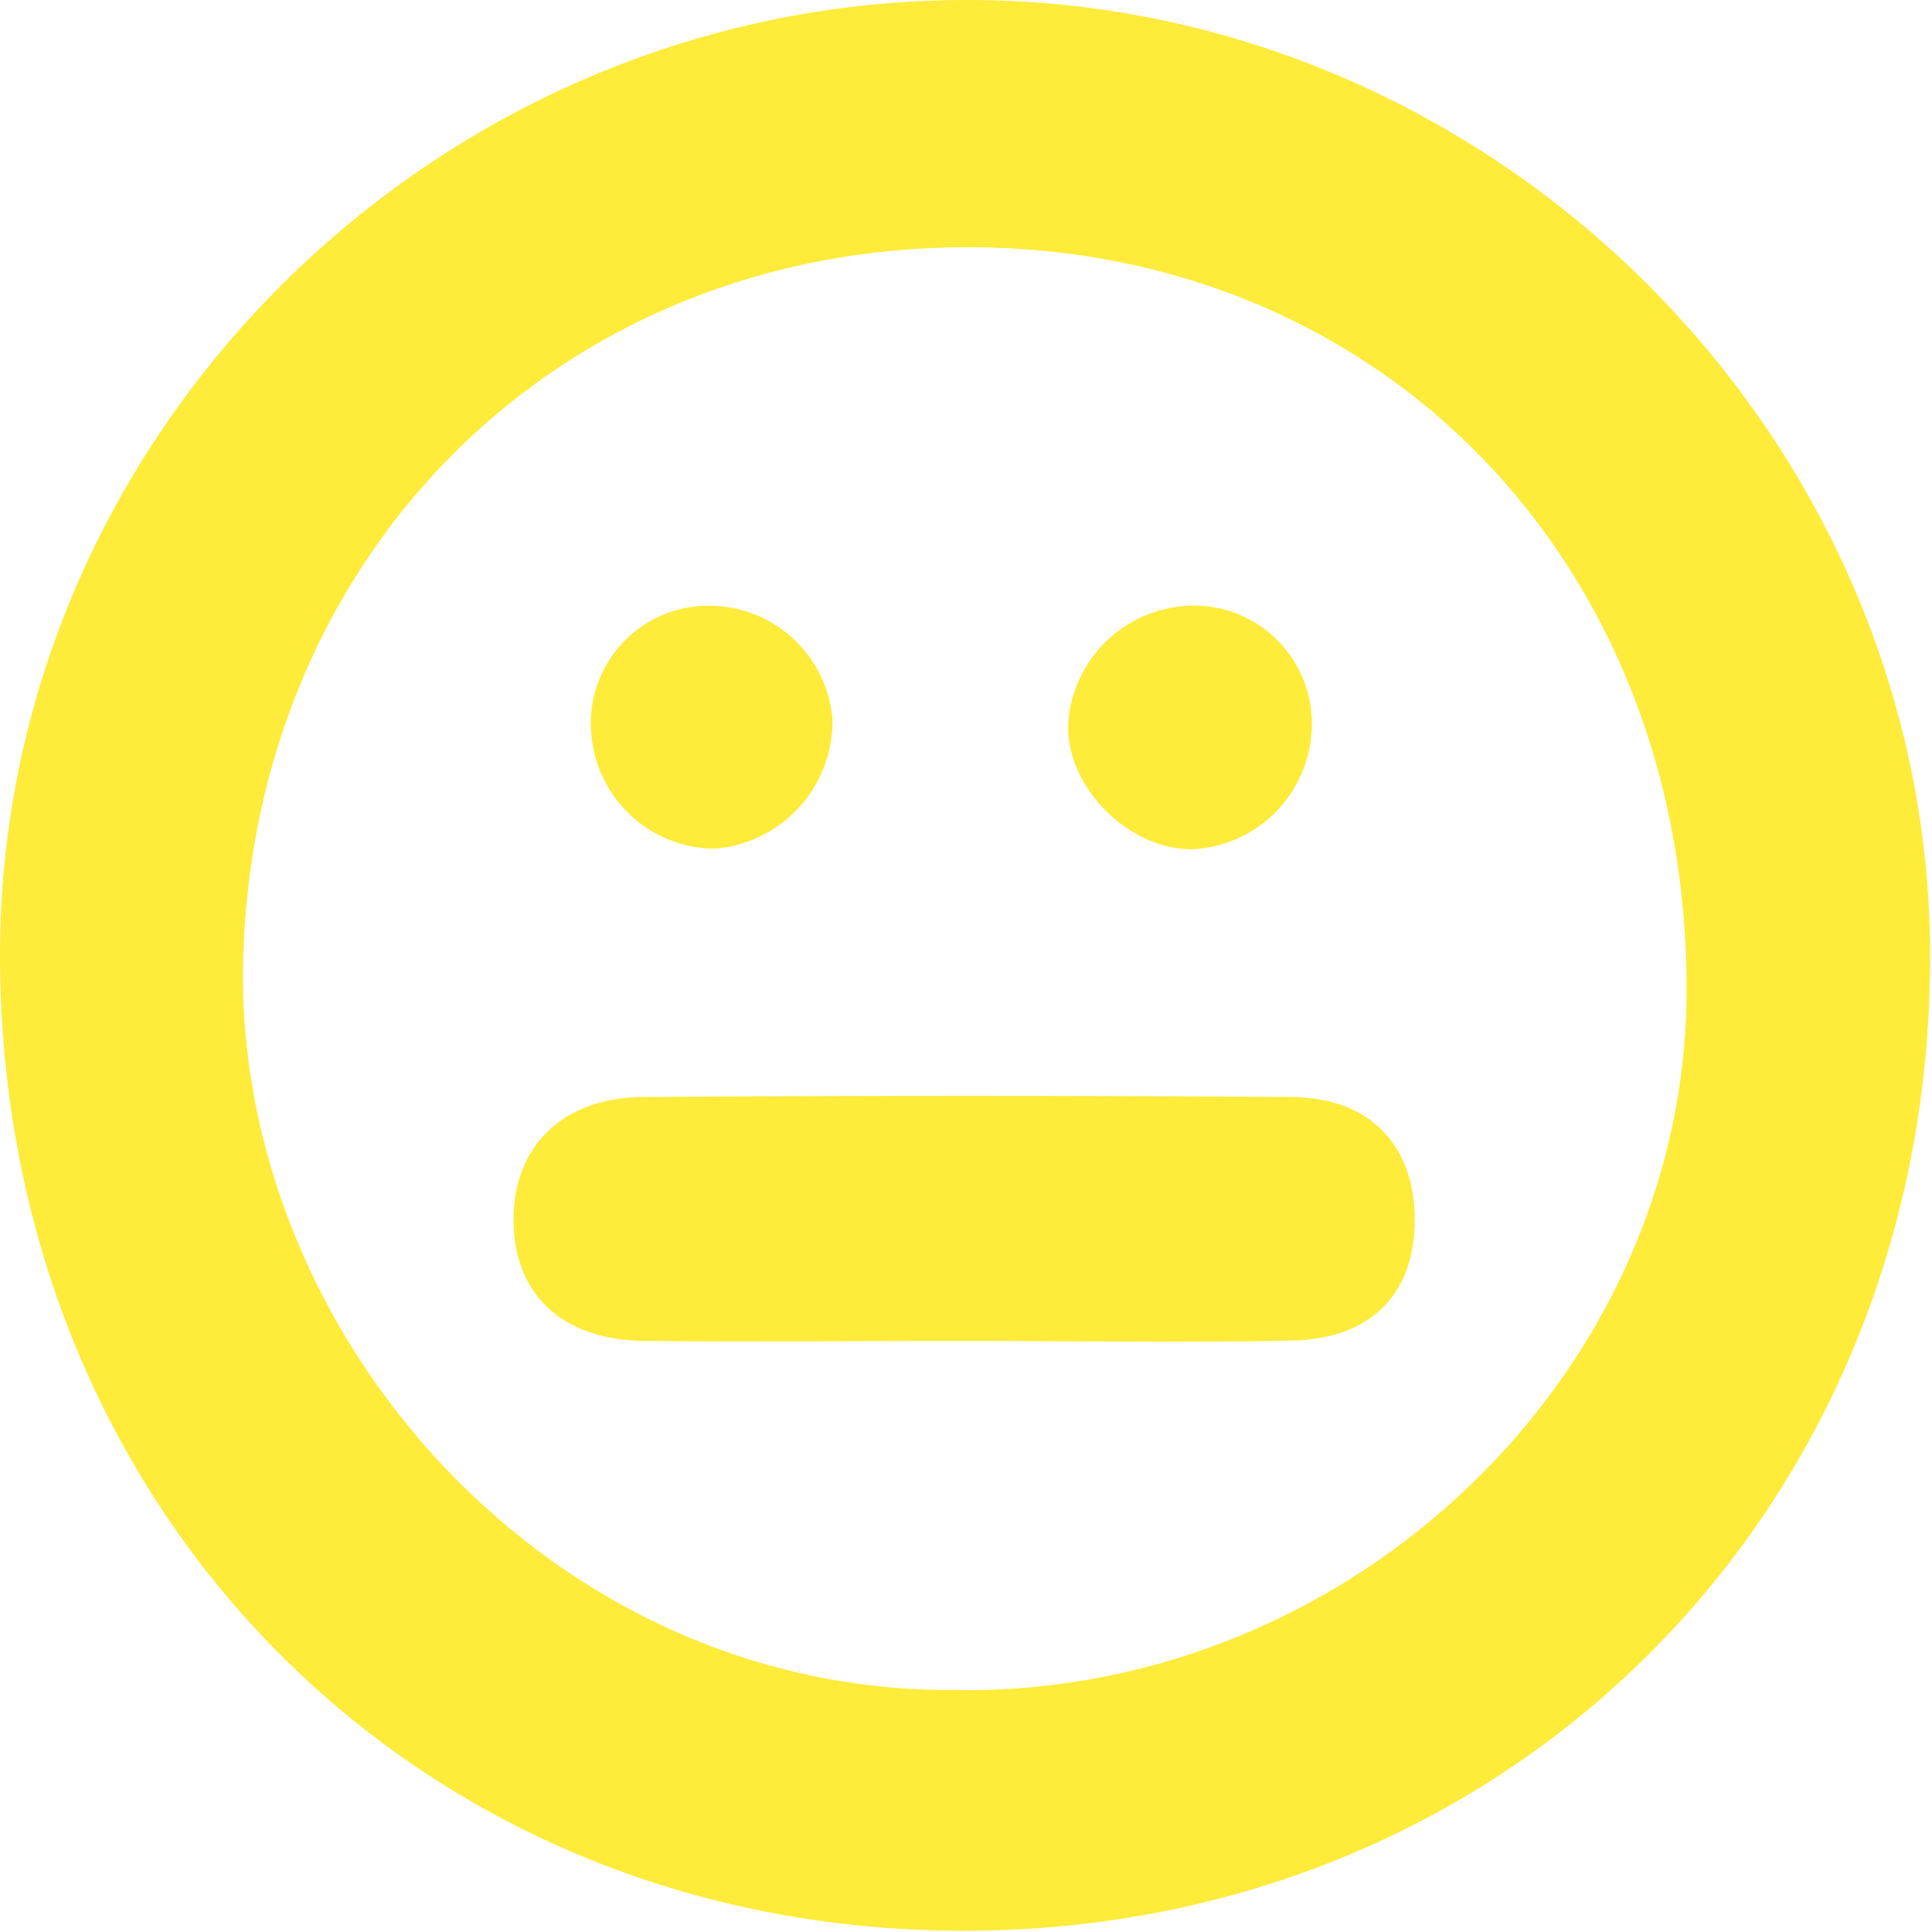 <svg width="25" height="25" viewBox="0 0 25 25" fill="none" xmlns="http://www.w3.org/2000/svg">
<path d="M0 12.358C0 5.59 5.674 -0.009 12.525 1.16336e-05C19.311 1.16336e-05 24.965 5.62 24.976 12.356C24.989 19.507 19.567 24.98 12.479 24.984C5.391 24.988 0 19.539 0 12.358ZM12.451 21.871C17.513 21.897 21.796 17.776 21.824 12.856C21.854 7.327 17.918 3.221 12.565 3.199C7.25 3.177 3.283 7.152 3.147 12.415C3.022 17.271 7.144 21.962 12.451 21.867V21.871Z" fill="#FFEB3A"/>
<path d="M12.418 17.351C11.052 17.351 9.687 17.366 8.323 17.351C7.264 17.336 6.645 16.737 6.645 15.784C6.645 14.831 7.281 14.202 8.323 14.195C11.114 14.176 13.905 14.176 16.697 14.195C17.736 14.195 18.321 14.835 18.306 15.818C18.293 16.76 17.728 17.329 16.708 17.347C15.27 17.377 13.843 17.351 12.418 17.351Z" fill="#FFEB3A"/>
<path d="M9.236 10.983C8.831 10.977 8.442 10.818 8.148 10.539C7.854 10.259 7.676 9.879 7.649 9.474C7.633 9.265 7.66 9.056 7.729 8.858C7.798 8.661 7.907 8.48 8.049 8.326C8.191 8.173 8.363 8.05 8.554 7.966C8.746 7.882 8.953 7.838 9.162 7.838C9.568 7.834 9.96 7.984 10.259 8.259C10.558 8.533 10.742 8.911 10.773 9.315C10.777 9.737 10.62 10.144 10.335 10.453C10.049 10.763 9.657 10.953 9.236 10.983Z" fill="#FFEB3A"/>
<path d="M15.374 7.838C15.576 7.828 15.778 7.858 15.969 7.927C16.159 7.996 16.334 8.102 16.483 8.239C16.631 8.376 16.752 8.541 16.836 8.725C16.921 8.909 16.968 9.108 16.975 9.31C16.989 9.733 16.838 10.146 16.553 10.46C16.268 10.773 15.872 10.963 15.449 10.989C14.628 11.009 13.813 10.213 13.82 9.392C13.84 8.986 14.01 8.602 14.297 8.315C14.585 8.028 14.969 7.858 15.374 7.838Z" fill="#FFEB3A"/>
</svg>
